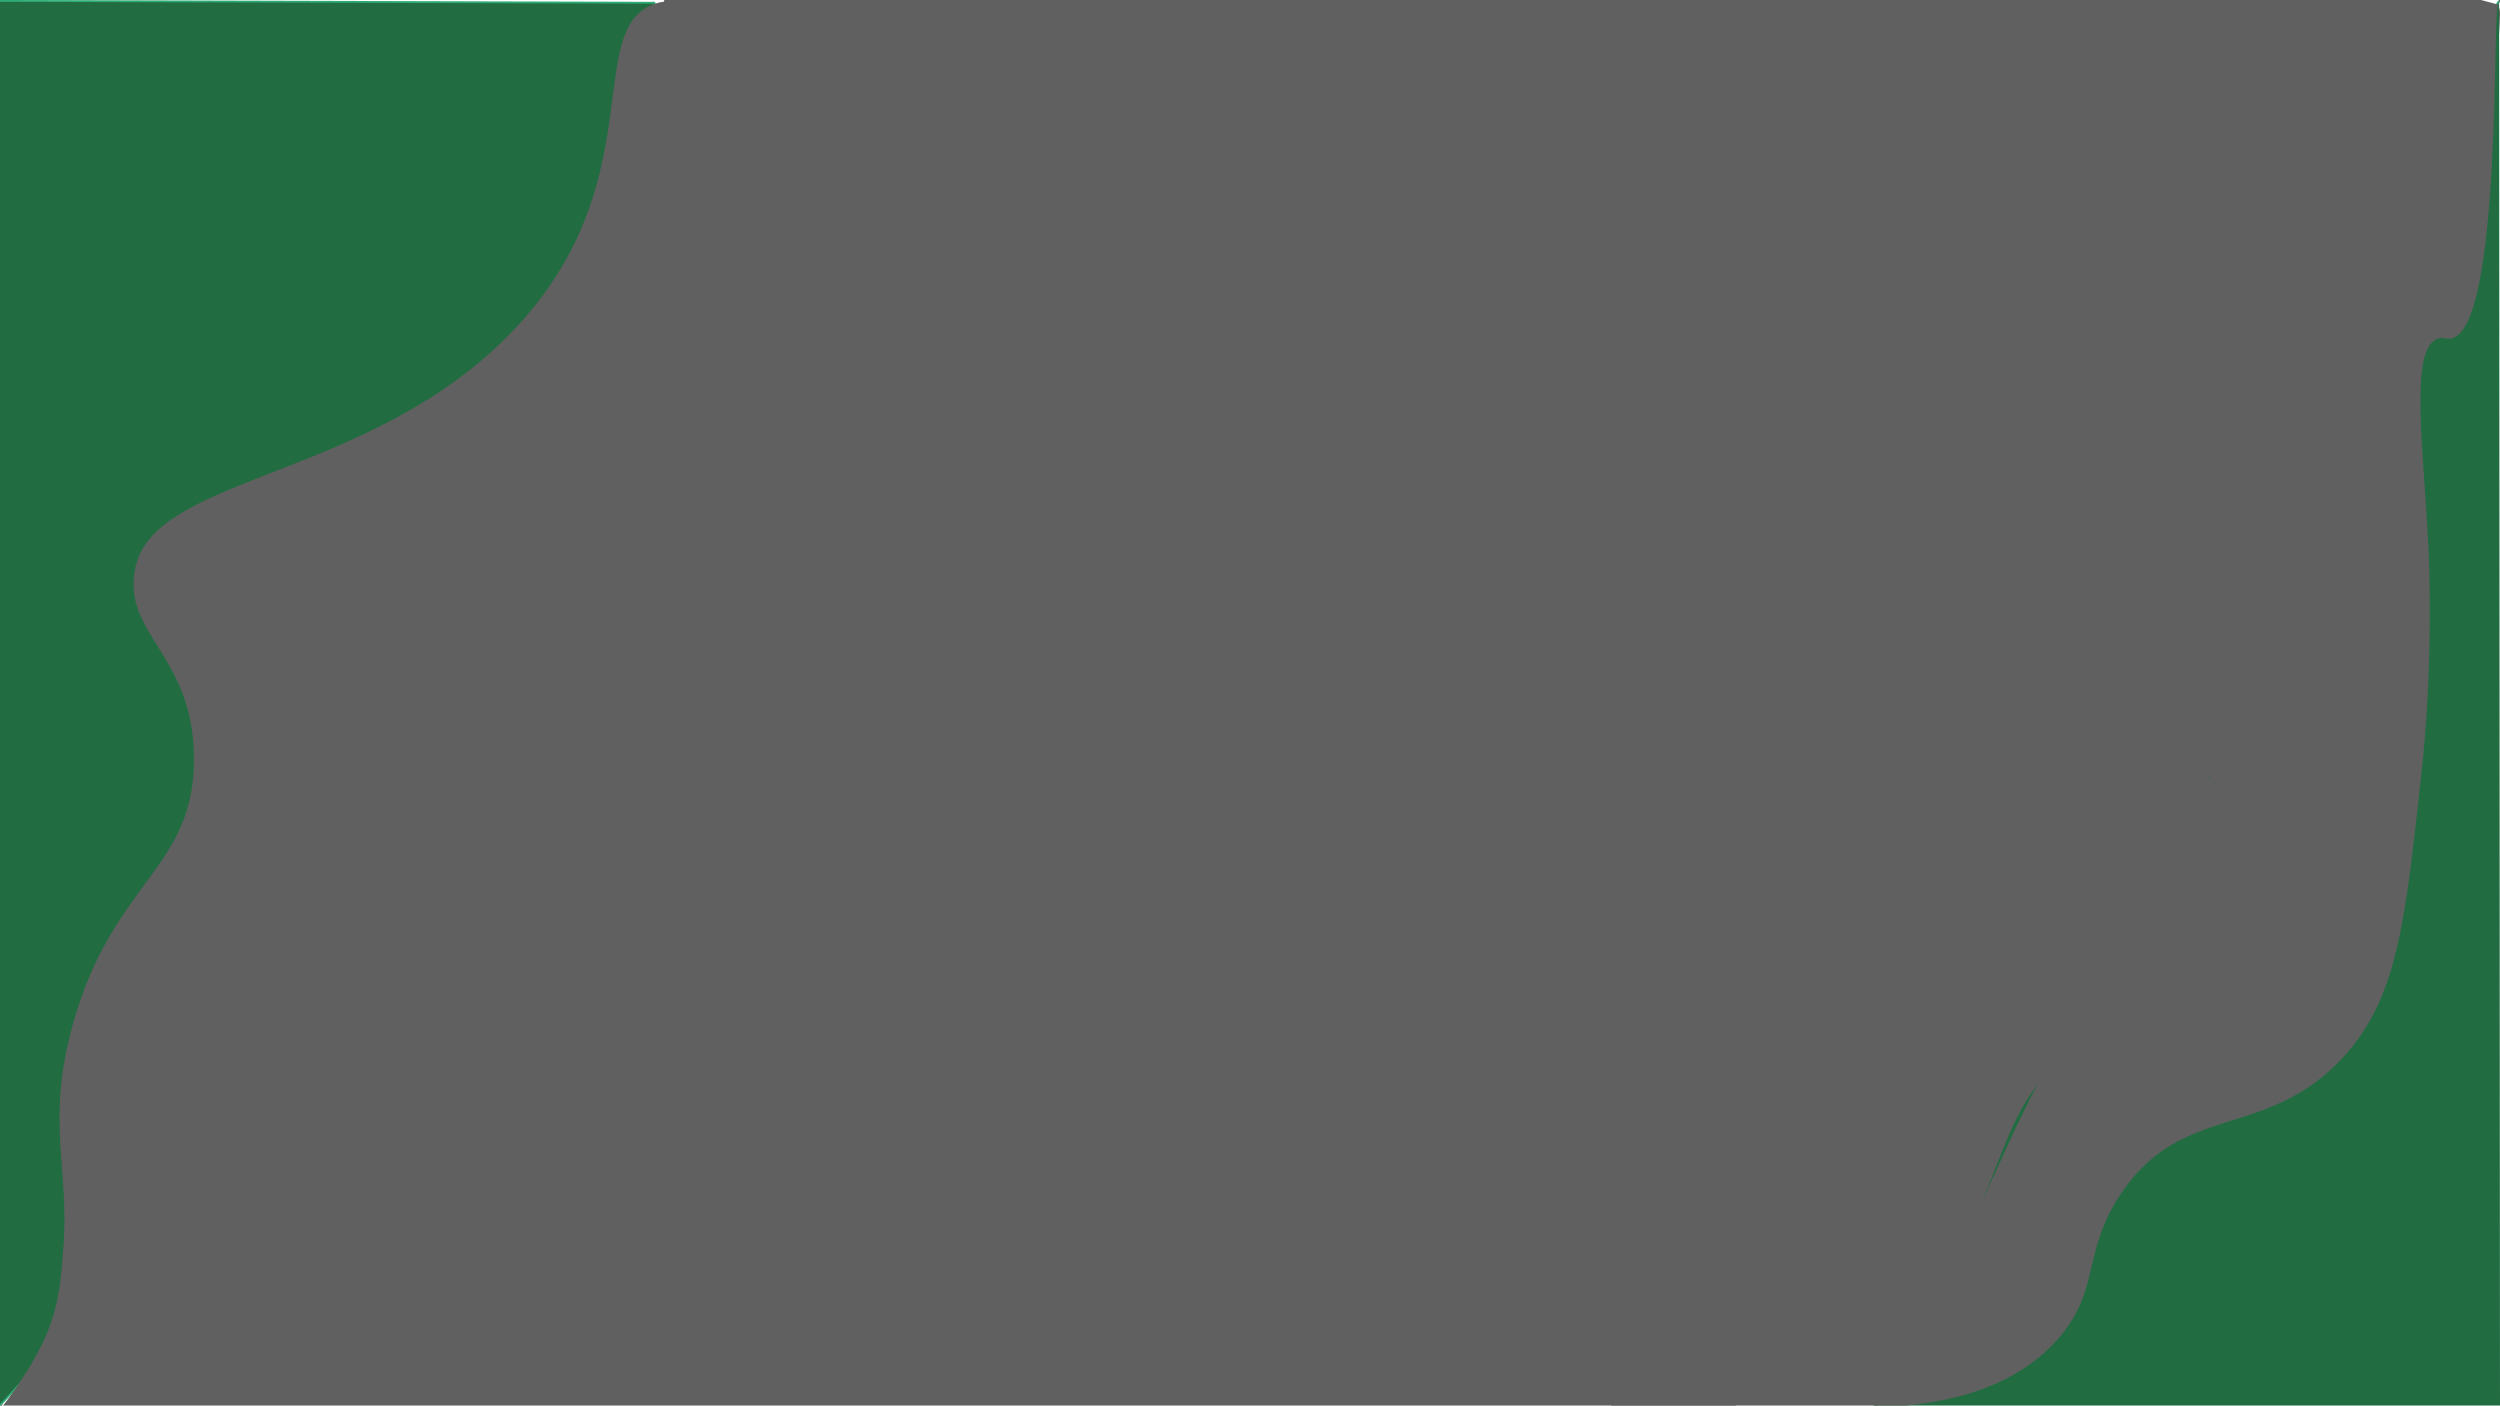 <?xml version="1.0" encoding="utf-8"?>
<!-- Generator: Adobe Illustrator 27.1.1, SVG Export Plug-In . SVG Version: 6.00 Build 0)  -->
<svg version="1.1" id="Calque_1" xmlns="http://www.w3.org/2000/svg" xmlns:xlink="http://www.w3.org/1999/xlink" x="0px" y="0px"
	 viewBox="0 0 1366 768" style="enable-background:new 0 0 1366 768;" xml:space="preserve">
<style type="text/css">
	.st0{fill:#226C42;stroke:#2EAA74;stroke-miterlimit:10;}
	.st1{fill:#606060;}
	.st2{fill:none;}
</style>
<path class="st0" d="M1365.5,0.5c-173.49,257.91-278.91,512.17-338.12,754.02c-1.14,4.66-2.27,9.32-3.38,13.98c114,0,228,0,342,0"/>
<path class="st0" d="M-0.5,432.5c-4.97,52.02-8.1,109.26-8,171c0.1,59.42,3.19,114.64,8,165
	C351.31,386.51,422.74,150.12,357.71,1.98c-0.07-0.16-0.14-0.32-0.21-0.48c-119.33-0.33-238.67-0.67-358-1"/>
<path class="st1" d="M1372,357c-0.82,48.28,15.33,103.56,21,103c16.11-1.6-22.61-457.3-28-457c-3.36,0.19,2.48,177.74-26,182
	c-2.75,0.41-4.11-1.03-7,0c-15.98,5.67-7.53,61.43-5,116c0.23,5.07,2.71,62.65-4,122c-8.84,81.97-13.26,122.96-43,155
	c-41.86,45.11-87.31,24.04-121,74c-21.46,31.83-11.1,52.35-34,79c-26.67,31.03-70.02,37.27-101,38
	c26.81-46.63,46.18-85.58,59.17-113.19c12.89-27.39,16.73-37.46,29.83-62.81c65.06-125.85,106.72-147.31,96-166
	c-20.41-35.59-179.73,27.66-394.39,107.74c-2.04-3.06-4.09-6.15-6.16-9.27c19.59-7.4,39.42-15.56,59.99-25.02
	c27.32-12.57,37.4-23.74,41.56-20.45c9.06,7.16-14.82,74.9-46,91C752.7,628.47,285.9,163.38,369-17
	c64.69-140.43,469.09-122.23,996.23,19.57c0.28,8.06,0.54,13.17,0.77,16.43c0.59,8.48-0.81-4.2,6.73,303.79
	C1373.17,340.99,1372.11,350.78,1372,357z"/>
<path class="st1" d="M987.81,798.39c-4.39,1.05-8.35,1.6-11.81,1.61c0,0,0,0-39,0H680c-90,0-180-0.18-270,0
	c-192.88,0.39-306.26,2.27-363.75,1.34l-0.47-0.01l-15.39-0.36C8.14,800.22-1.78,798.72-2,796c6.77-3.24,13.4-6.05,19.93-8.48
	c26.66-6.67,72.62-13.56,90.22-16.24c-28.72,1.17-58.14,4.25-90.22,16.24C5.9,790.53-2.2,793.49-2,796
	c-2.55,1.22-4.73,2.31-6.42,3.19c-7.22-4.54-8.9-7.83-8.58-10.19c0.61-4.52,9-9,9-9l0,0c0.01-0.01,22.06-24.93,33-50
	c7.66-17.55,8.37-32.52,9.61-47.82C38.15,638.34,24.79,613.02,40,559c21.96-77.99,66.46-84.33,66-145
	c-0.43-57.02-39.85-67.55-32-104c11.35-52.71,137.94-47.7,215-139c65.48-77.58,30.25-156.06,69-169c23.99-8.01,70.33,11.11,360,436
	c18.25,26.77,45.82,67.27,80.45,119.47c2.07,3.12,4.12,6.21,6.16,9.27C890.38,696,945.06,779.94,987.81,798.39z"/>
<path class="st1" d="M1.58,767.19c-0.17,0.29-0.34,0.57-0.49,0.84L0,768C0.46,767.76,0.99,767.48,1.58,767.19z"/>
<path class="st1" d="M1046,793C211.07,854.99,4.32,827.23-3,783c-0.8-4.83,0.87-9.33,4.09-14.97l39.3,0.94
	c4.6,0.15,9.72,0.27,15.39,0.36l0.47,0.01L1046,793z"/>
<path class="st1" d="M1113,593c-13.96,18.47-18.8,37.25-29.83,62.81c-18.24,42.25-26.75,70.52-35.14,88.43
	c-0.41,0.87-11.94,15.64-24.03,24.76c-47.68,35.95-143.11,9.78-199-32c-99.16-74.12-91.96-210.88-91-225
	c93.42,2.8,158.64-18.1,201.43-38.25c54.22-25.53,80.6-53.69,146.57-65.75c29.39-5.37,100.1-18.3,127,19
	c18.48,25.63,11.41,68.23-6,95C1178.99,558.91,1145.98,549.36,1113,593z"/>
<path class="st1" d="M1365.23,2.57c0.02-1.74,0.15-2.9,0.43-2.94c0.03,0,0.16,0.02,0.34,0.37
	C1366.08,0.15,1365.82,1.02,1365.23,2.57z"/>
<path class="st1" d="M1357,430"/>
<path class="st2" d="M223,691c51.77-7.79,126.45,72.29,112,111c-26.07,69.84-349.33,23.88-352-13c-0.48-6.58,9.77-5.81,73-50
	c15.44-10.79,25.74-18.47,38-16c18.5,3.73,18.92,26.02,34,31C155.54,763.09,180.37,697.42,223,691z"/>
<path class="st1" d="M124,691"/>
<path class="st1" d="M1105,420"/>
<path class="st1" d="M1527,464c-56.67-8.33-113.33-16.67-170-25"/>
<path class="st1" d="M1349,563c-3,17.33-6,34.67-9,52"/>
</svg>

